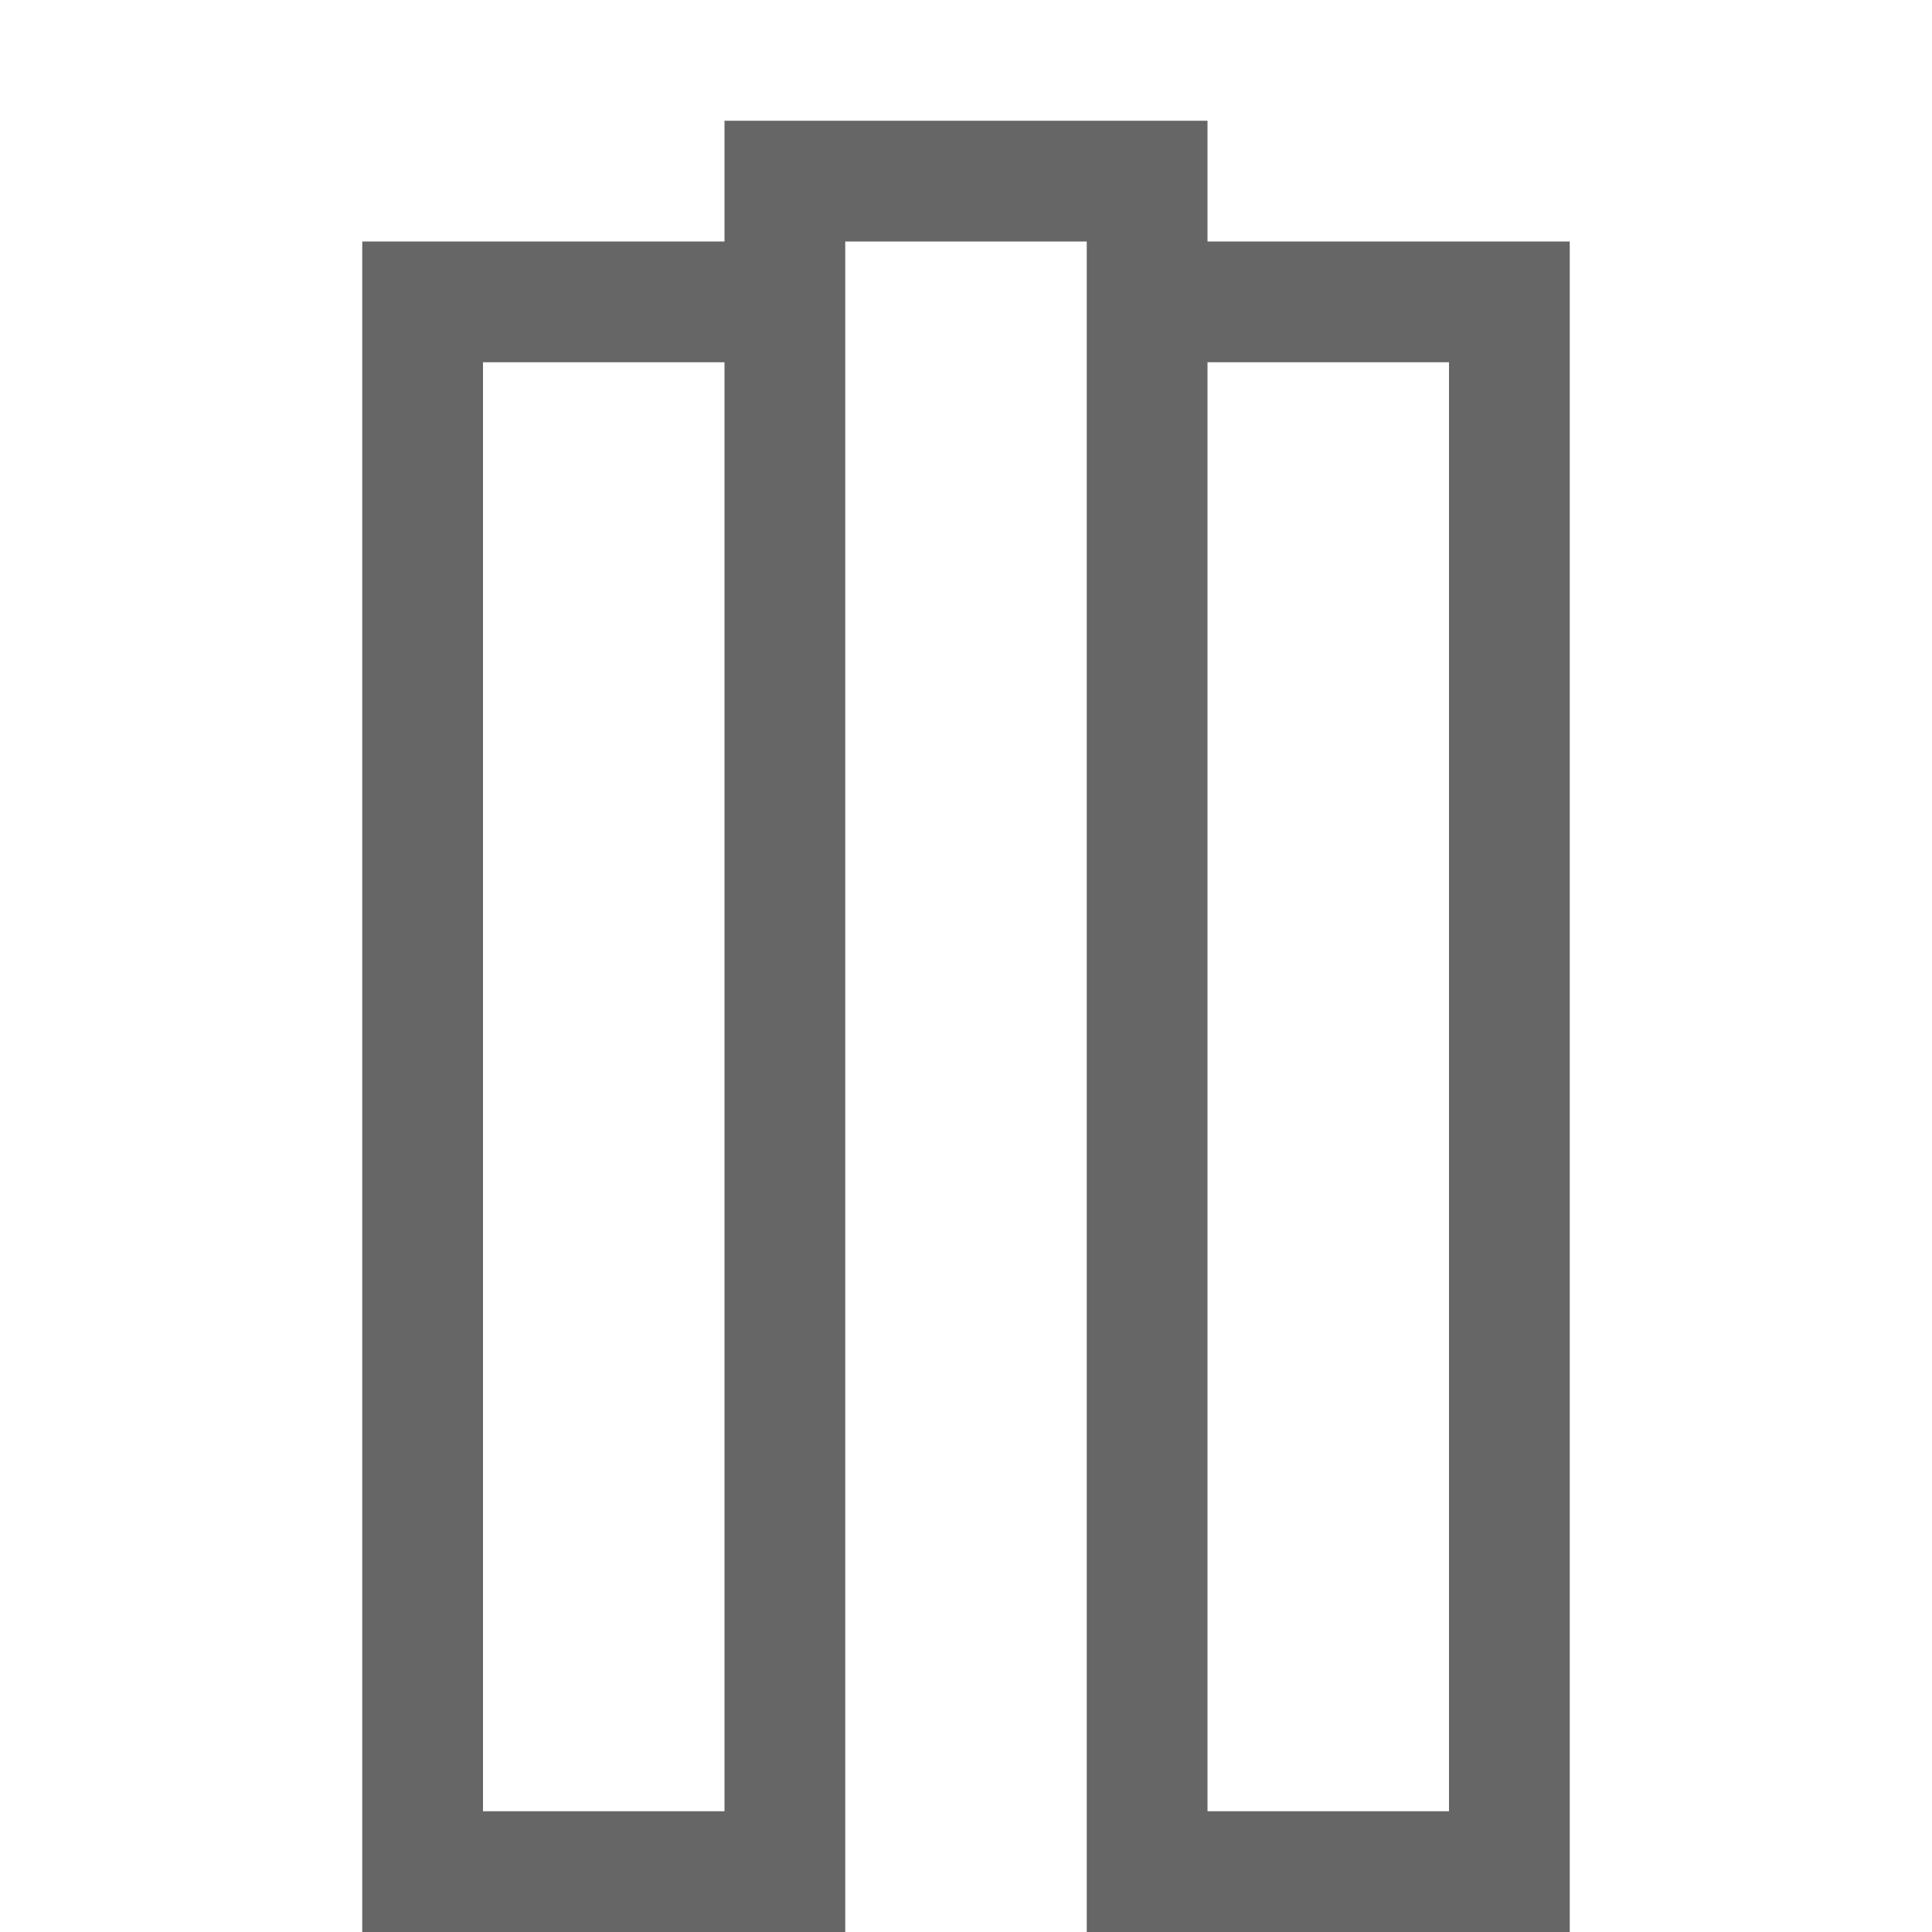 <?xml version="1.0" encoding="UTF-8" standalone="no"?>
<svg
   xmlns:dc="http://purl.org/dc/elements/1.1/"
   xmlns:cc="http://creativecommons.org/ns#"
   xmlns:rdf="http://www.w3.org/1999/02/22-rdf-syntax-ns#"
   xmlns:svg="http://www.w3.org/2000/svg"
   xmlns="http://www.w3.org/2000/svg"
   xmlns:sodipodi="http://sodipodi.sourceforge.net/DTD/sodipodi-0.dtd"
   xmlns:inkscape="http://www.inkscape.org/namespaces/inkscape"
   viewBox="0 0 16 16"
   version="1.1"
   id="svg7"
   sodipodi:docname="stroke-cap-buttX.svg"
   width="16"
   height="16"
   inkscape:version="0.92.3 (2405546, 2018-03-11)">
  <sodipodi:namedview
     pagecolor="#ffffff"
     bordercolor="#666666"
     borderopacity="1"
     objecttolerance="10"
     gridtolerance="10"
     guidetolerance="10"
     inkscape:pageopacity="0"
     inkscape:pageshadow="2"
     inkscape:window-width="640"
     inkscape:window-height="480"
     id="namedview9"
     showgrid="true"
     inkscape:zoom="12.166667"
     inkscape:cx="1.2328767"
     inkscape:cy="11.342466"
     inkscape:current-layer="svg7">
    <inkscape:grid
       type="xygrid"
       id="grid13" />
  </sodipodi:namedview>
  <defs
     id="defs3">
    <style
       id="current-color-scheme"
       type="text/css">
   .ColorScheme-Text { color:#666666; }
  </style>
  </defs>
  <path
     style="color:#666666;fill:currentColor"
     class="ColorScheme-Text"
     d="M 6,1 V 2 H 4 3 V 3 16 H 4 7 V 15 2 h 2 v 14 h 1 3 V 15 2 H 10 V 1 Z M 4,3 H 6 V 15 H 4 Z m 6,0 h 2 v 12 h -2 z"
     id="path5"
     inkscape:connector-curvature="0" />
</svg>
